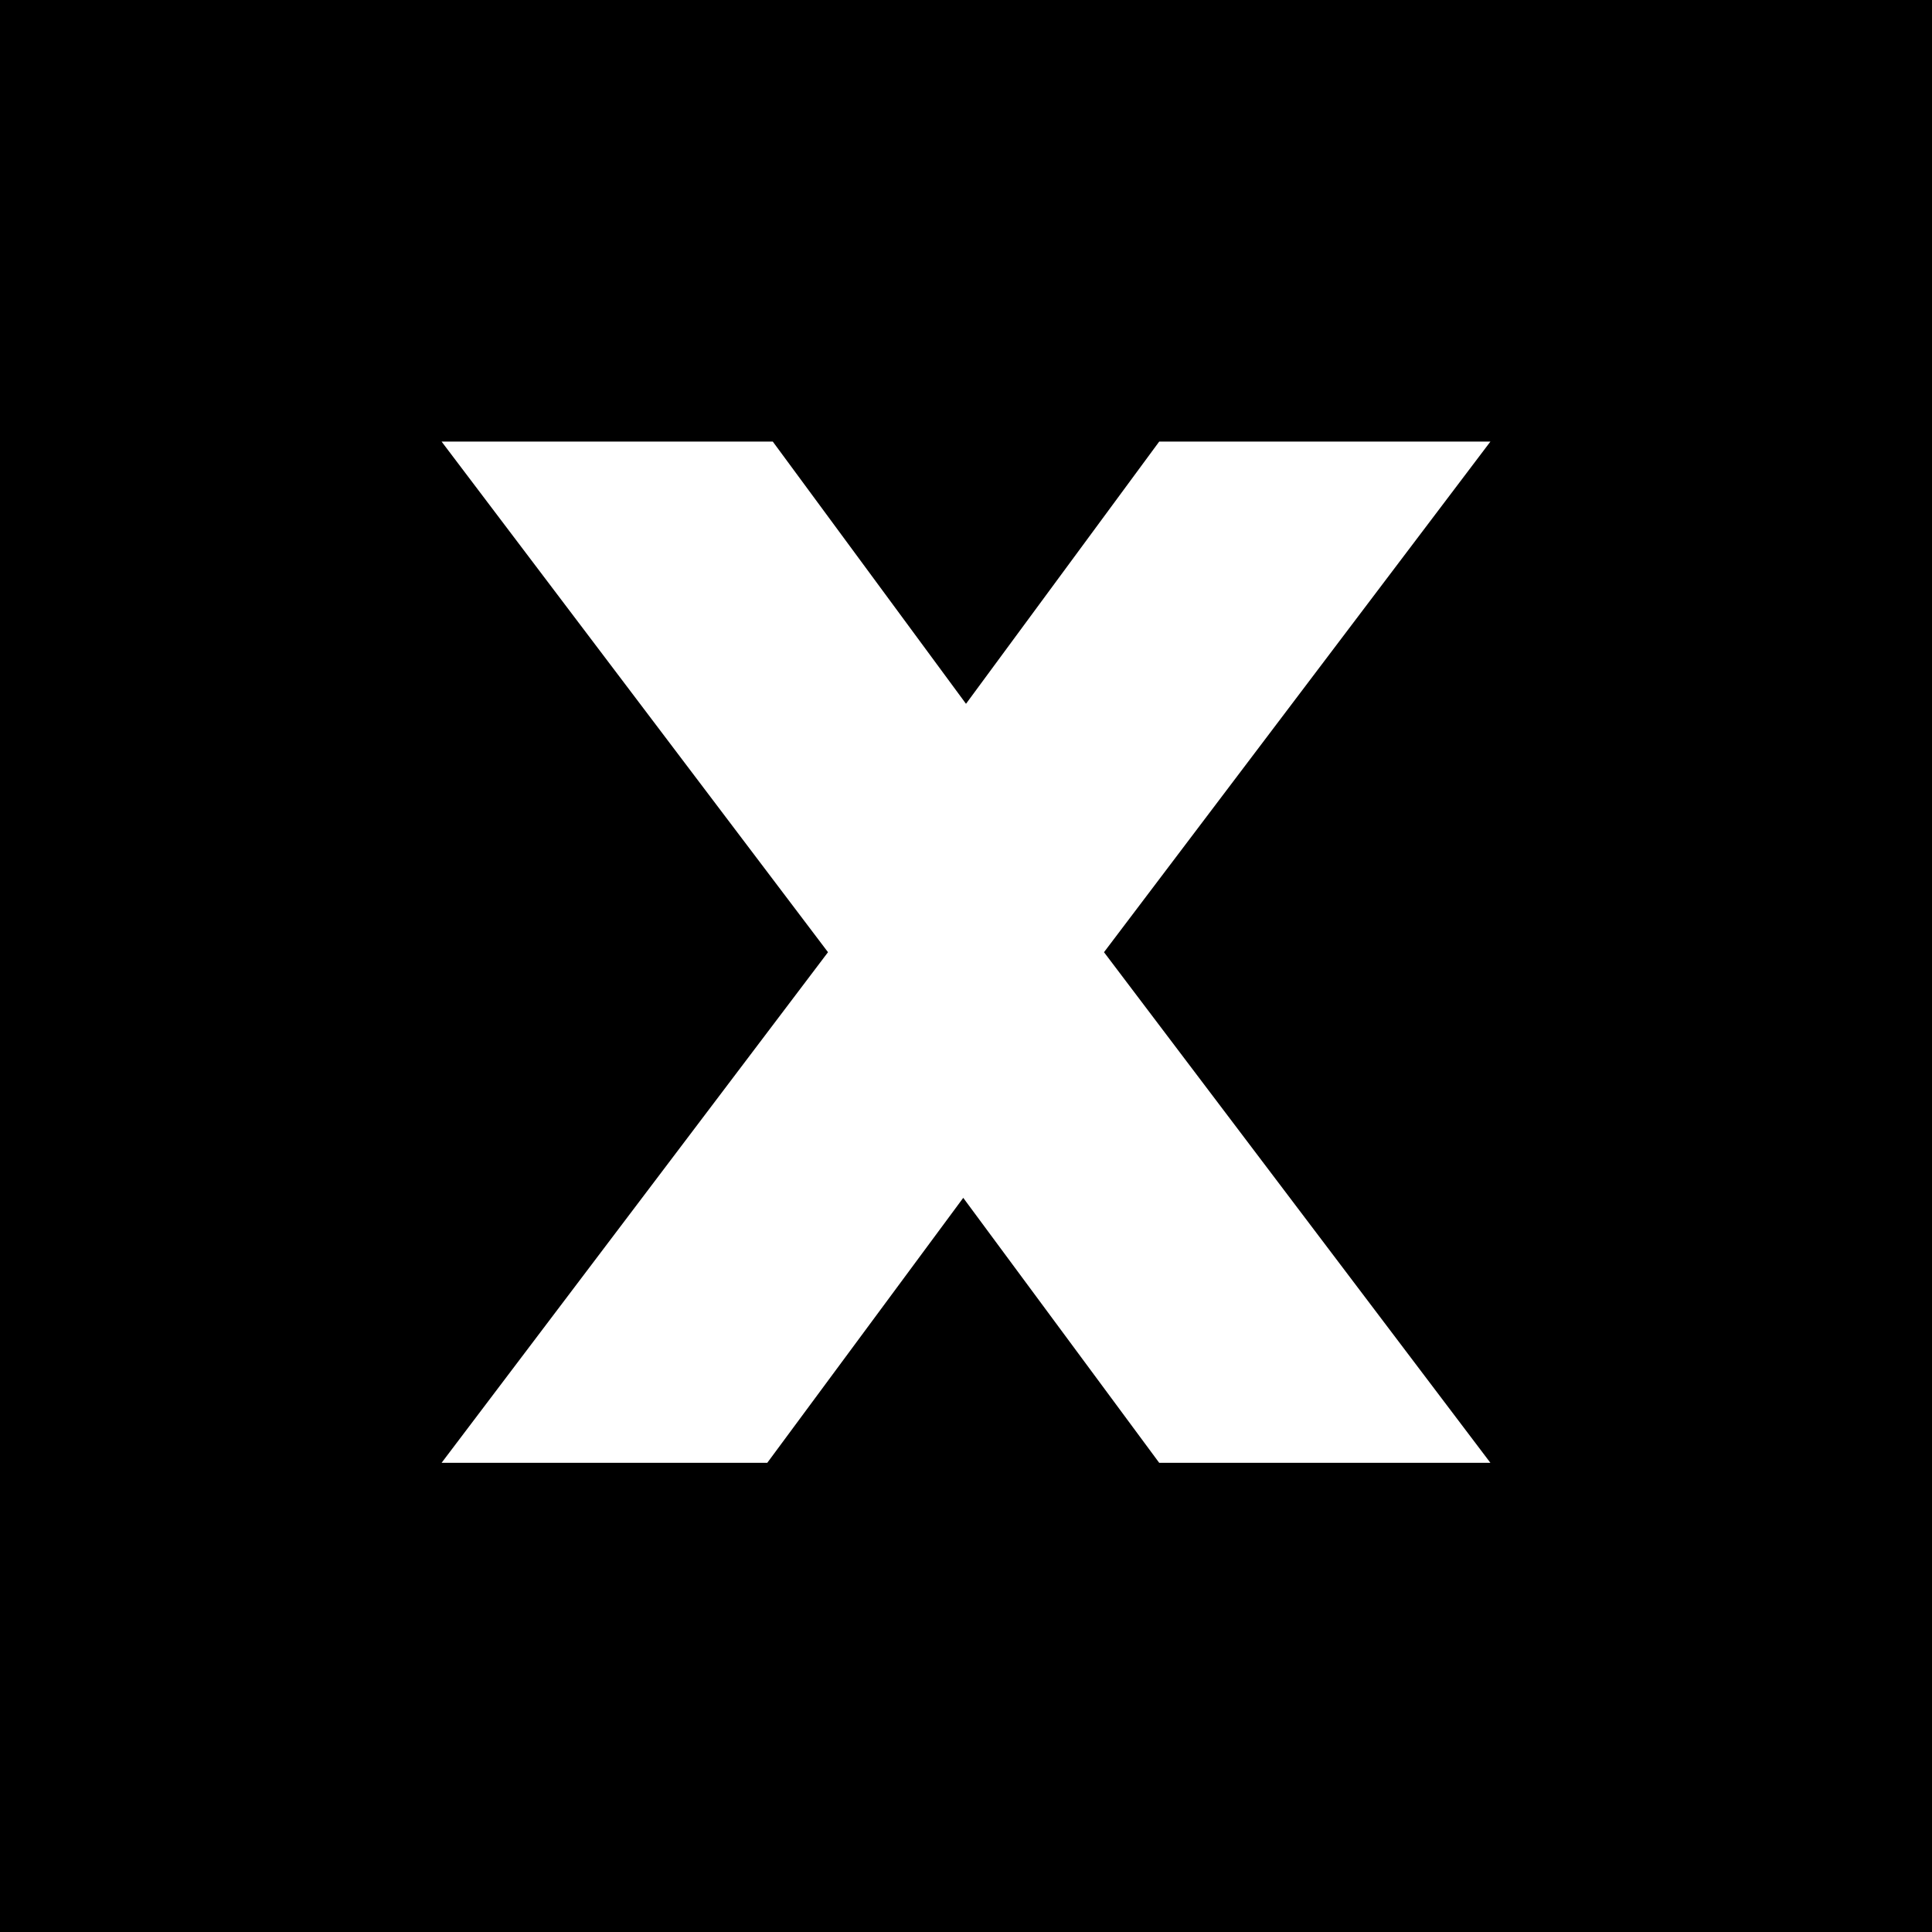 <?xml version="1.0" encoding="UTF-8"?>
<svg xmlns="http://www.w3.org/2000/svg" width="700" height="700" viewBox="0 0 700 700">
  <defs>
    <filter id="shadow" x="-50%" y="-50%" width="200%" height="200%">
      <feOffset result="offOut" in="SourceAlpha" dx="0" dy="0"/>
      <feGaussianBlur result="blurOut" in="offOut" stdDeviation="0"/>
      <feBlend in="SourceGraphic" in2="blurOut" mode="normal"/>
    </filter>
  </defs>
  <!-- Single-color vector for mask icon; Safari ignores fills and tints via link color -->
  <rect width="700" height="700" fill="black"/>
  <g filter="url(#shadow)">
    <path d="M160 160 h120 l70 95 l70-95 h120 l-140 185 l140 185 h-120 l-71-96 l-71 96 h-118 l140-185z" fill="white"/>
  </g>
</svg>
